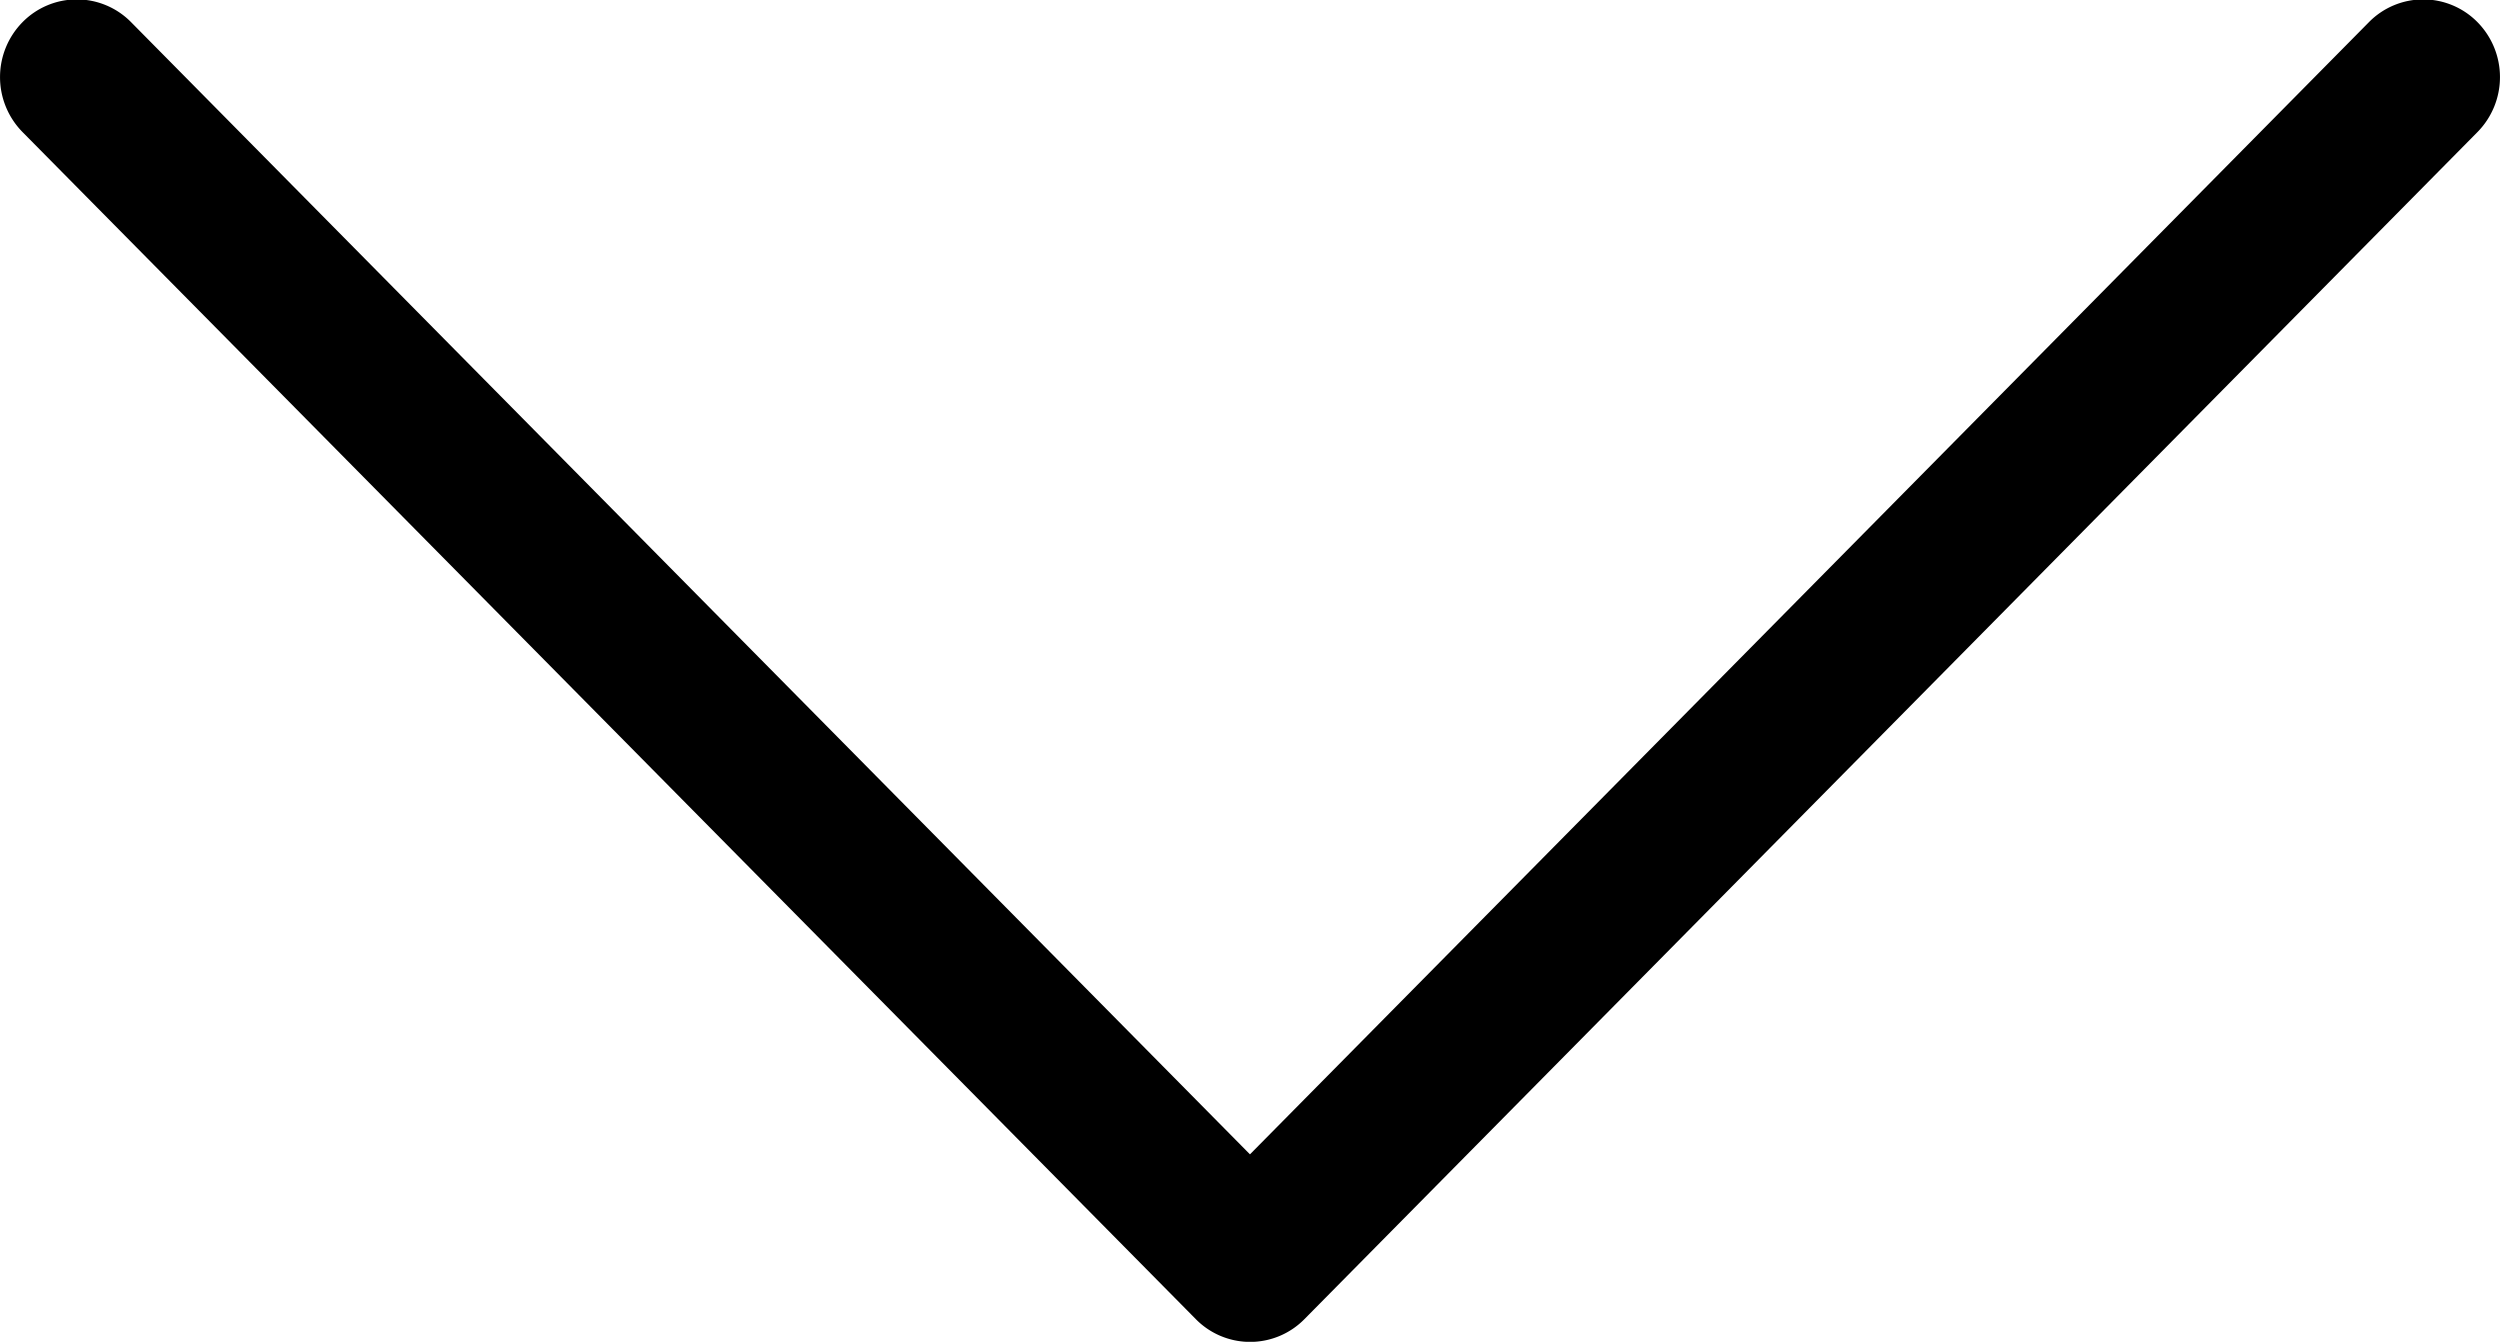 <svg xmlns="http://www.w3.org/2000/svg" width="95.719" height="51.375" viewBox="0 0 95.719 51.375"><defs><style>.cls-1{fill-rule:evenodd}</style></defs><path id="Фигура_1" data-name="Фигура 1" class="cls-1" d="M569.138 150.369a3 3 0 0 0 0-4.207 2.914 2.914 0 0 0-4.157 0l-42.842 43.348-42.839-43.348a2.914 2.914 0 0 0-4.157 0 3 3 0 0 0 0 4.207l44.923 45.451a2.916 2.916 0 0 0 4.158 0z" transform="translate(-474.281 -145.313)"/></svg>